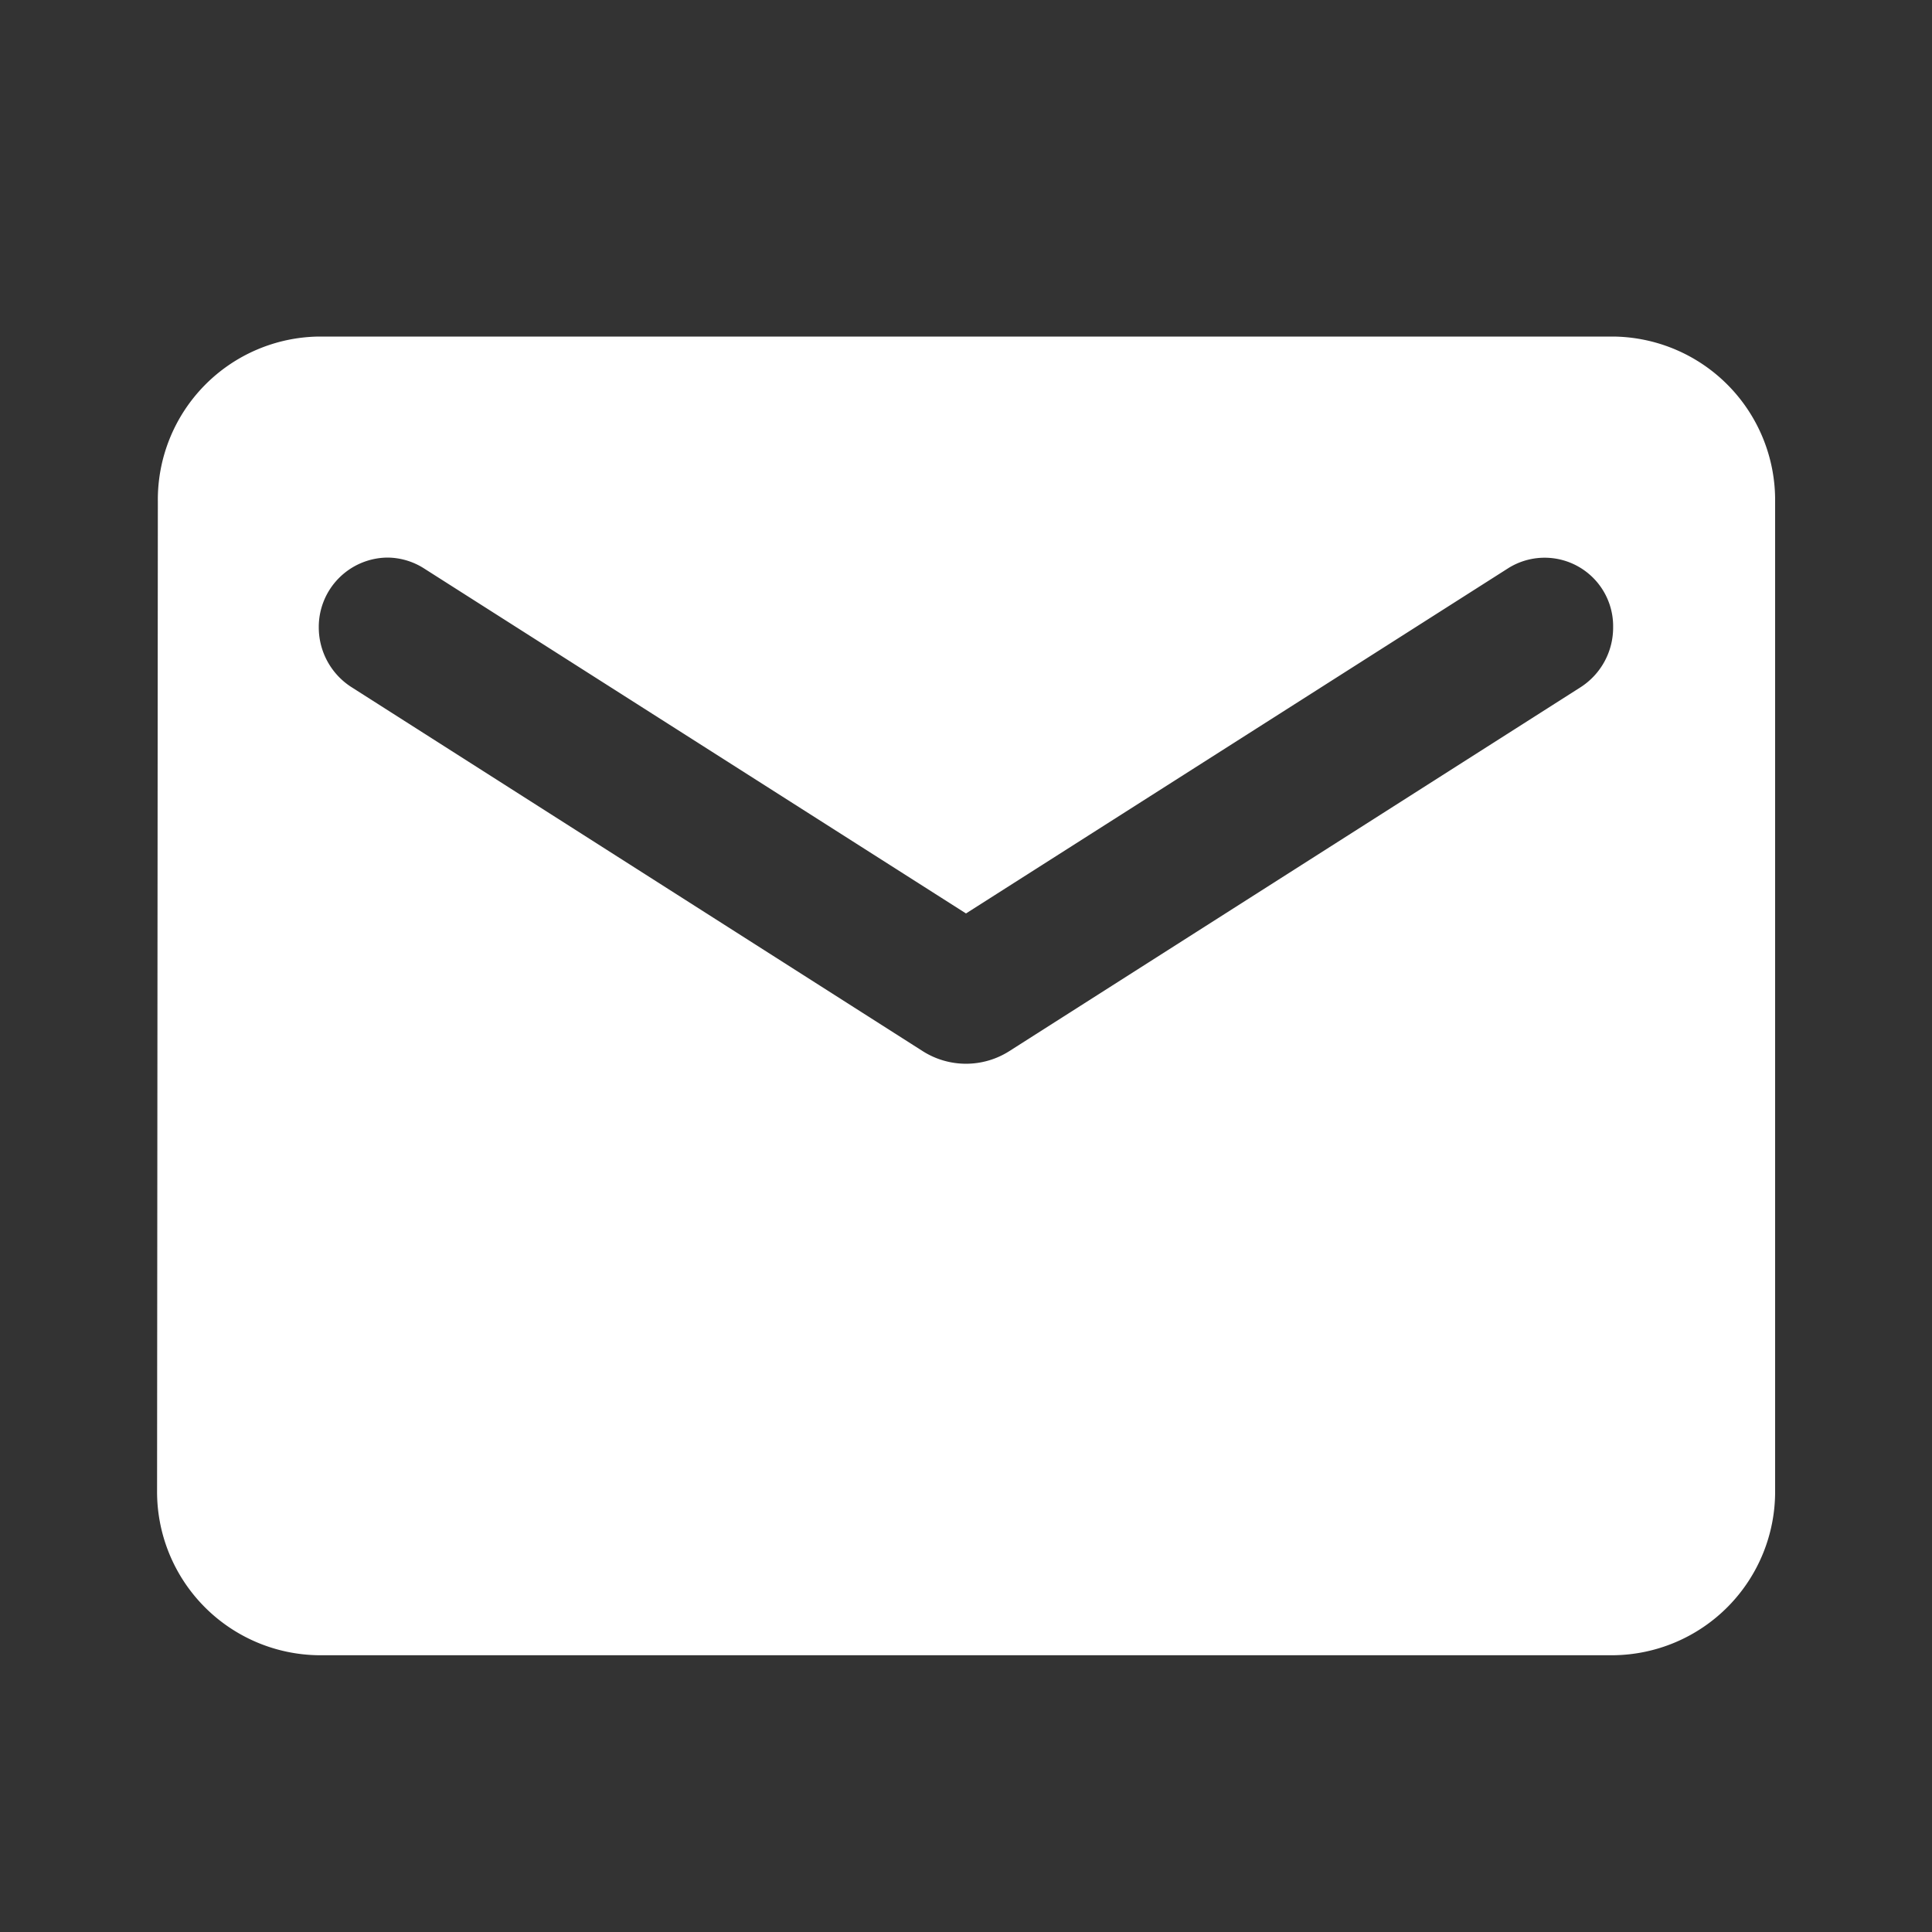 <svg xmlns="http://www.w3.org/2000/svg" width="20" height="20"><rect width="100%" height="100%" fill="#333333" stroke="none"/><path d="M16.699 17.135H3.301a1.693 1.693 0 01-1.675-1.706L1.634 5.19a1.689 1.689 0 011.667-1.706h13.4a1.693 1.693 0 011.675 1.706v10.239a1.693 1.693 0 01-1.677 1.706zM4.011 5.772a.718.718 0 00-.711.724.734.734 0 00.335.615l5.921 3.773a.835.835 0 00.888 0l5.92-3.771a.733.733 0 00.335-.615.709.709 0 00-1.089-.614L10 9.456 4.389 5.884a.712.712 0 00-.378-.112z" fill="#fff" data-name="email"/></svg>
